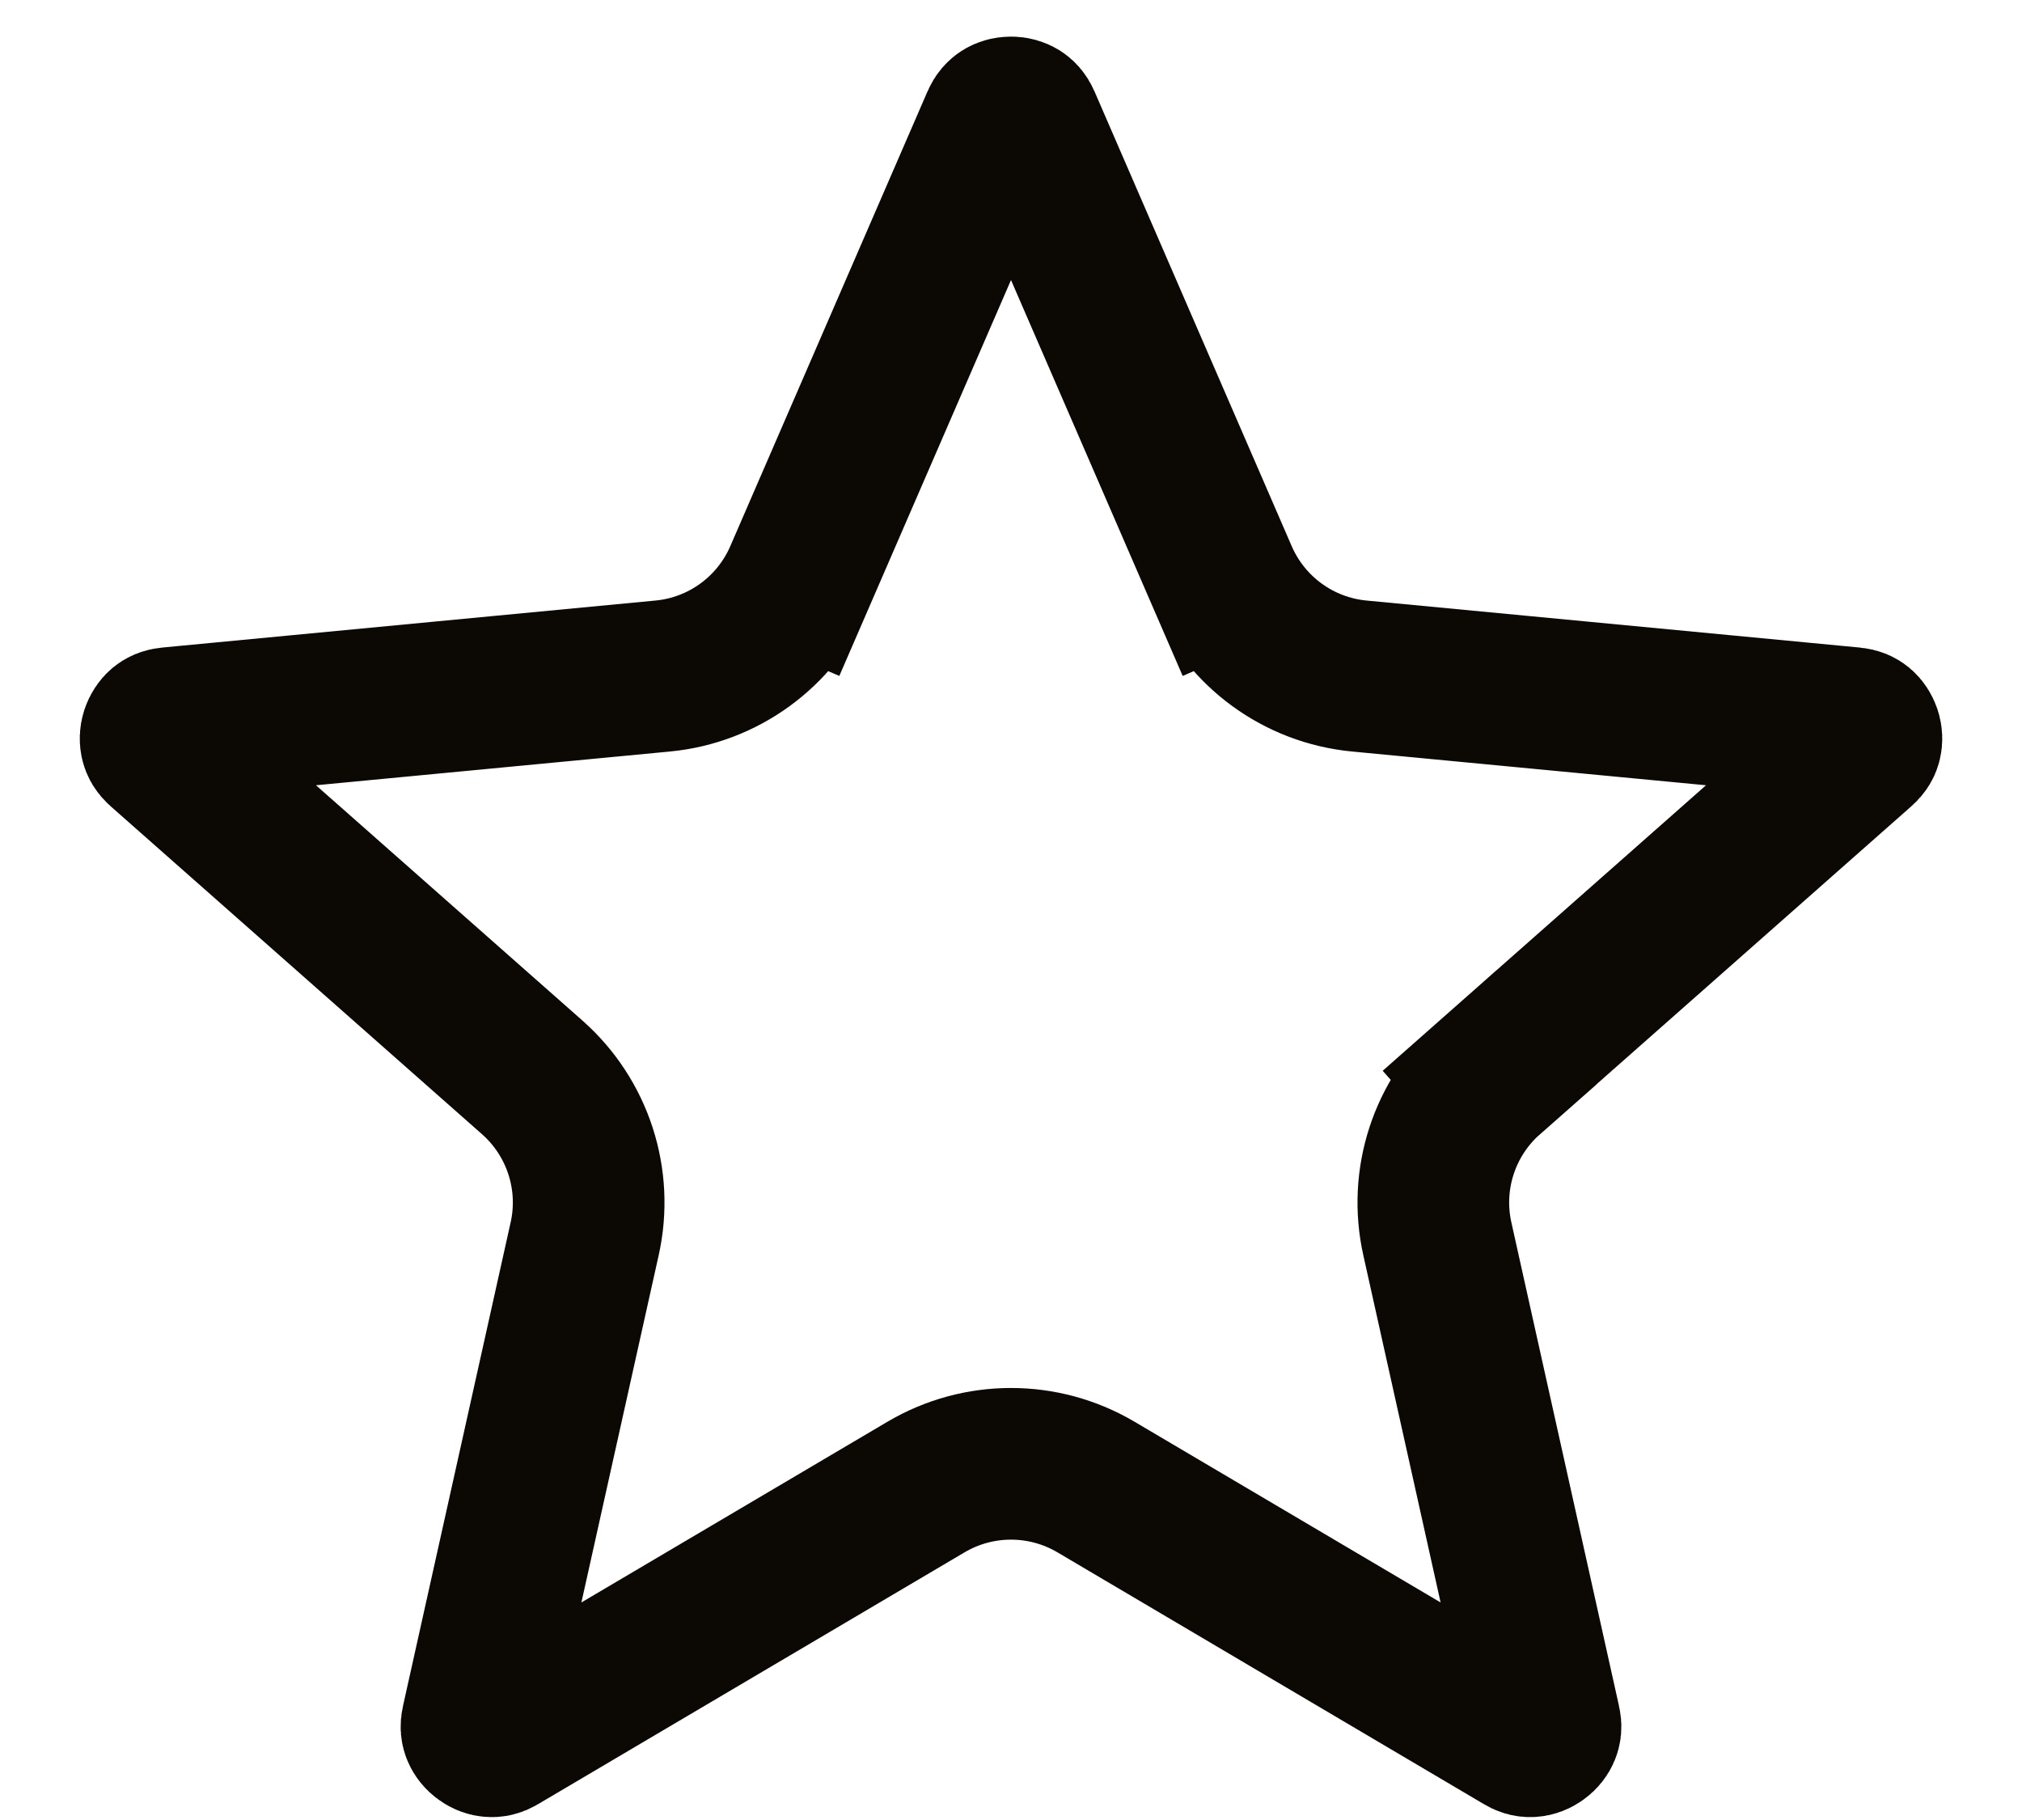 <svg width="20" height="18" viewBox="0 0 20 18" fill="none" xmlns="http://www.w3.org/2000/svg">
<path d="M7.912 5.699L7.224 5.401L7.912 5.699L9.862 1.203C9.879 1.163 9.9 1.145 9.917 1.134C9.938 1.121 9.966 1.112 10 1.112C10.034 1.112 10.062 1.121 10.083 1.134C10.1 1.145 10.121 1.163 10.138 1.203L12.088 5.699L12.776 5.401L12.088 5.699C12.327 6.251 12.847 6.629 13.445 6.686L18.324 7.151C18.367 7.155 18.39 7.168 18.406 7.181C18.425 7.197 18.442 7.222 18.453 7.254C18.463 7.285 18.463 7.316 18.457 7.339C18.453 7.359 18.441 7.384 18.409 7.412L14.735 10.656L15.232 11.219L14.735 10.656C14.285 11.054 14.086 11.665 14.217 12.252L15.282 17.036C15.292 17.078 15.286 17.105 15.278 17.124C15.269 17.146 15.251 17.171 15.224 17.19C15.197 17.21 15.168 17.22 15.144 17.221C15.123 17.223 15.096 17.22 15.06 17.198L10.839 14.706C10.321 14.401 9.679 14.401 9.161 14.706L4.94 17.198C4.904 17.22 4.877 17.223 4.856 17.221C4.832 17.22 4.803 17.21 4.776 17.19C4.749 17.171 4.731 17.146 4.722 17.124C4.714 17.105 4.708 17.078 4.718 17.036L5.783 12.252C5.914 11.665 5.715 11.054 5.265 10.656L1.591 7.412C1.559 7.384 1.548 7.359 1.543 7.339C1.537 7.316 1.537 7.285 1.547 7.254C1.558 7.222 1.575 7.197 1.594 7.181C1.61 7.168 1.633 7.155 1.676 7.151L6.555 6.686C7.153 6.629 7.673 6.251 7.912 5.699Z" stroke="#0C0804" stroke-width="1.5"/>
</svg>

